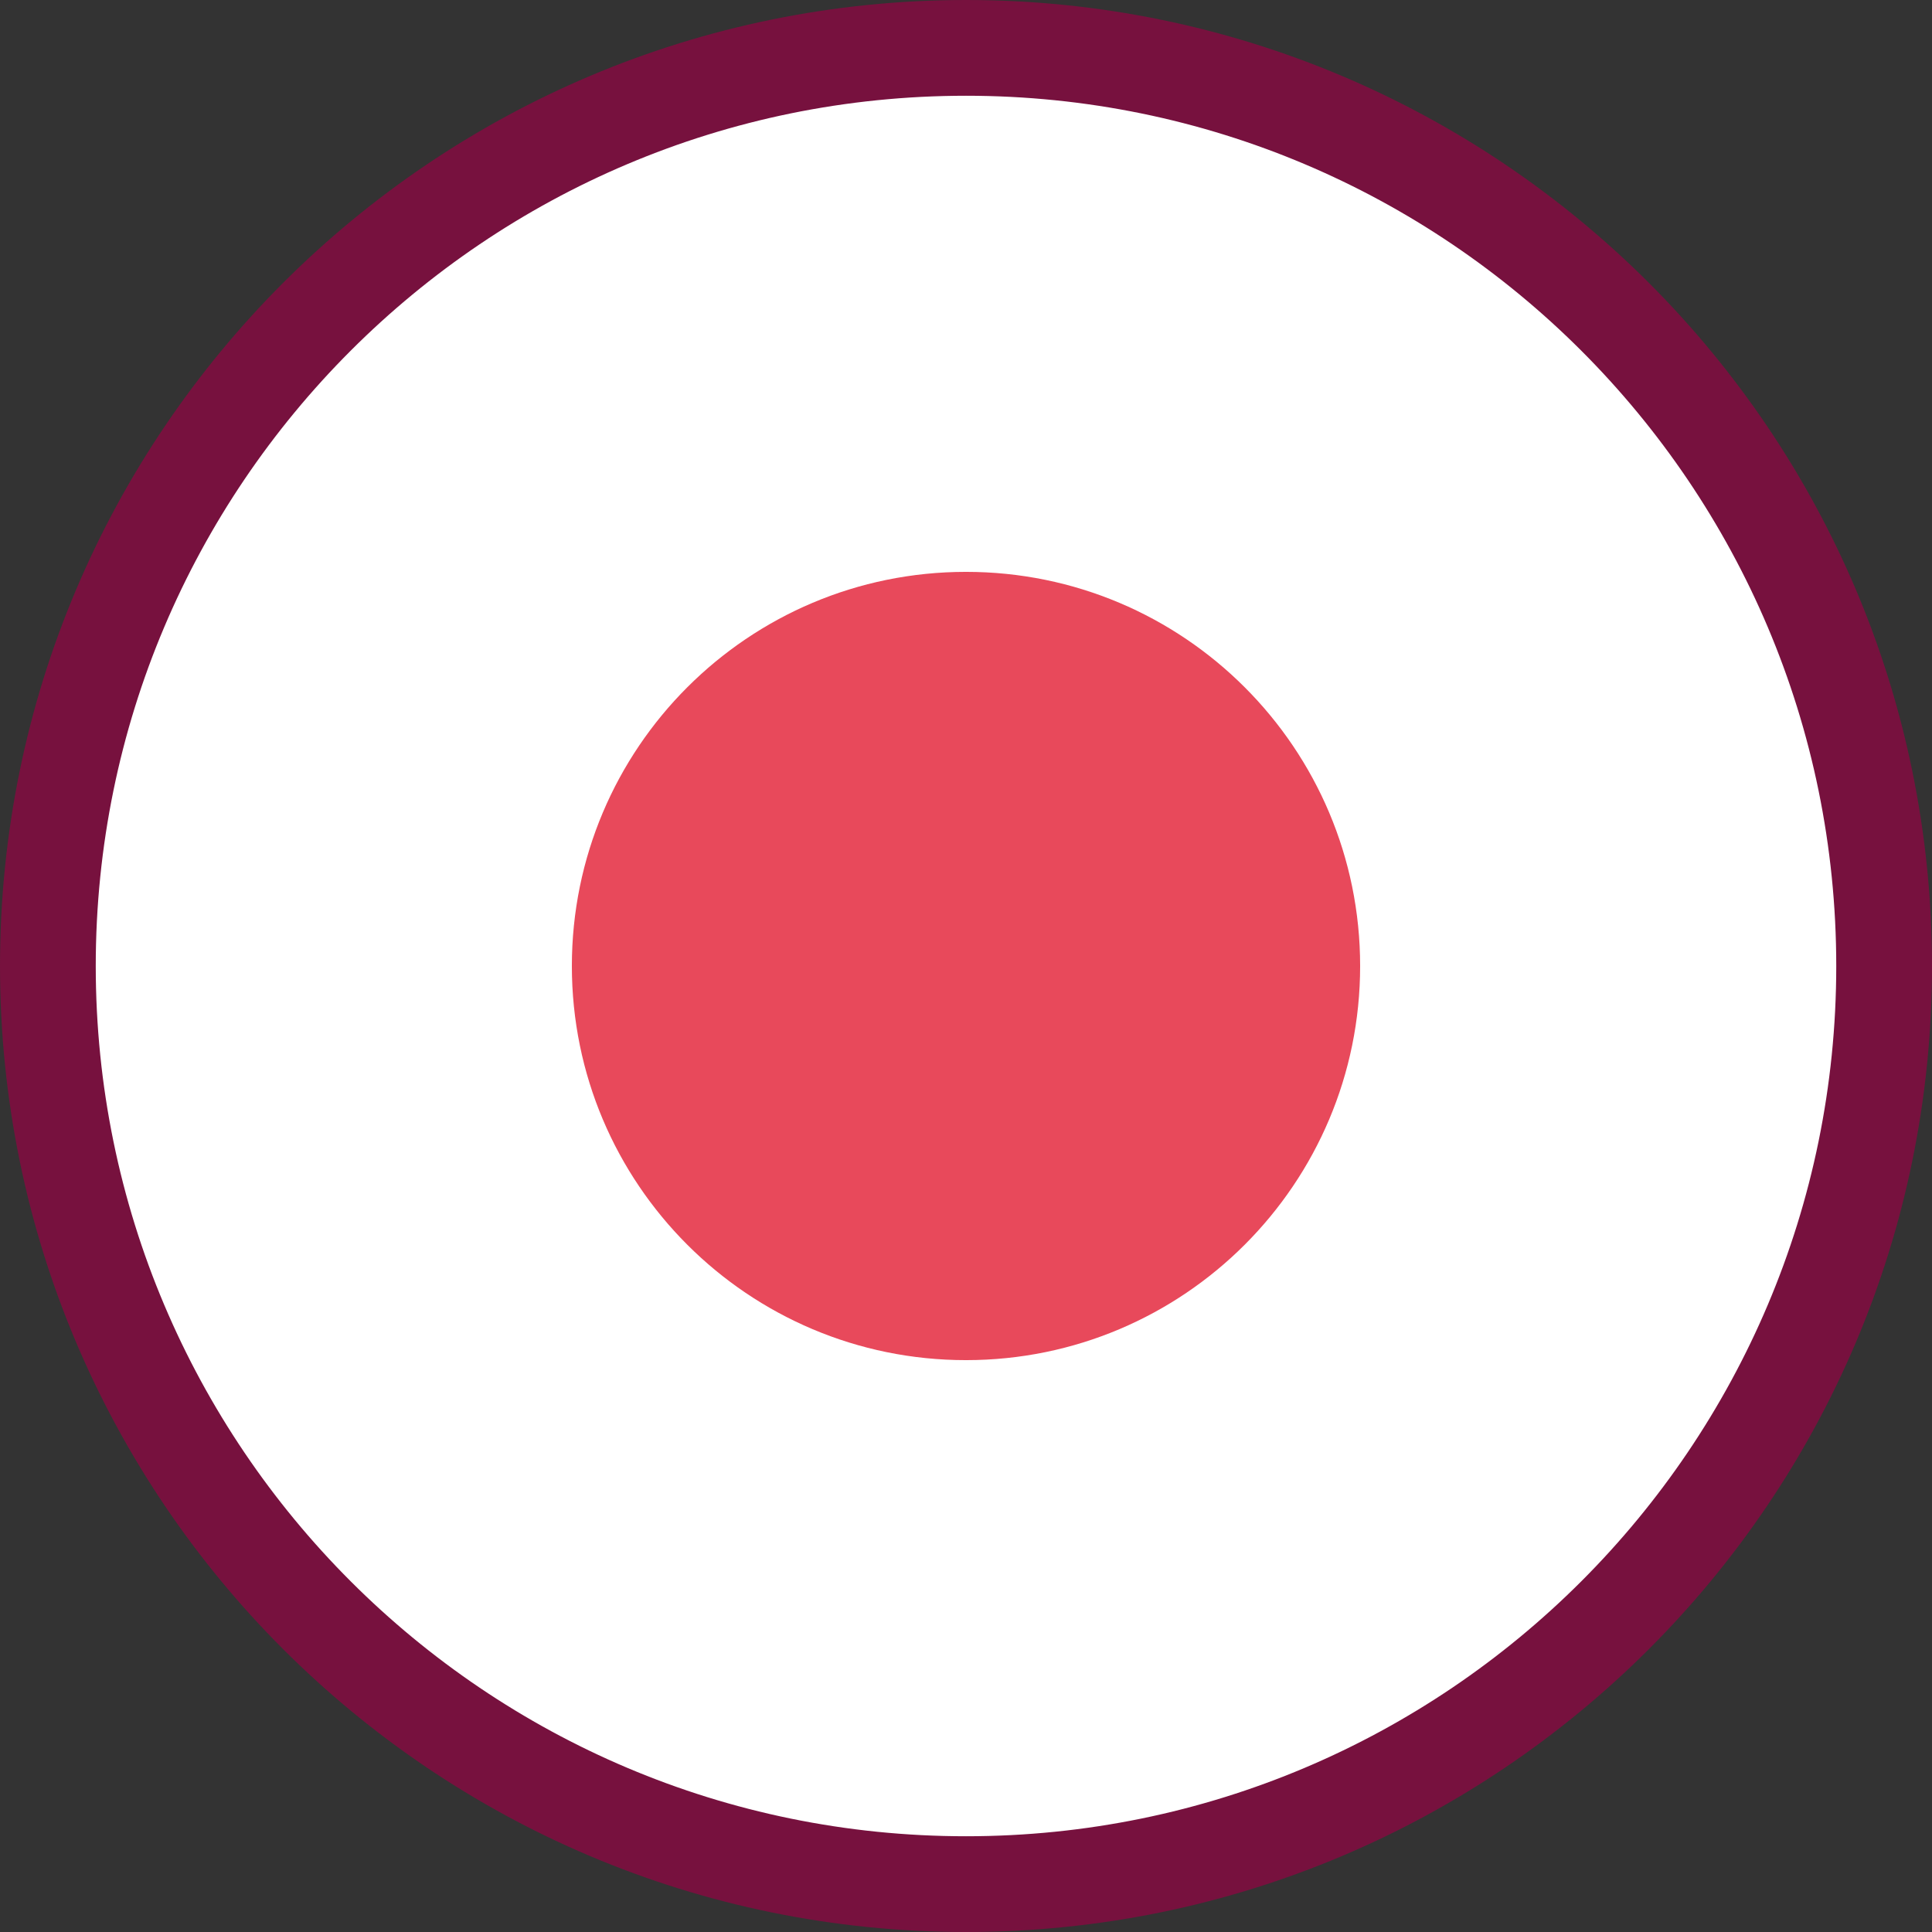 <?xml version="1.0" encoding="UTF-8"?><svg id="Capa_2" xmlns="http://www.w3.org/2000/svg" viewBox="0 0 29.46 29.46"><rect x="0" y="0" width="29.46" height="29.46" fill="#333333" stroke="none"/><defs><style>.cls-1{fill:#fff;}.cls-2{fill:#e8495b;}.cls-3{fill:none;stroke:#77113e;stroke-miterlimit:10;stroke-width:1.46px;}</style></defs><g id="Capa_1-2"><g><circle class="cls-1" cx="14.73" cy="14.73" r="14"/><path class="cls-2" d="M20.74,14.73c0,3.32-2.69,6.01-6.01,6.01s-6.01-2.69-6.01-6.01,2.69-6.01,6.01-6.01,6.01,2.69,6.01,6.01Z"/><path class="cls-3" d="M28.73,14.73c0,7.73-6.27,14-14,14S.73,22.46,.73,14.73,7,.73,14.73,.73s14,6.27,14,14Z"/></g></g></svg>
